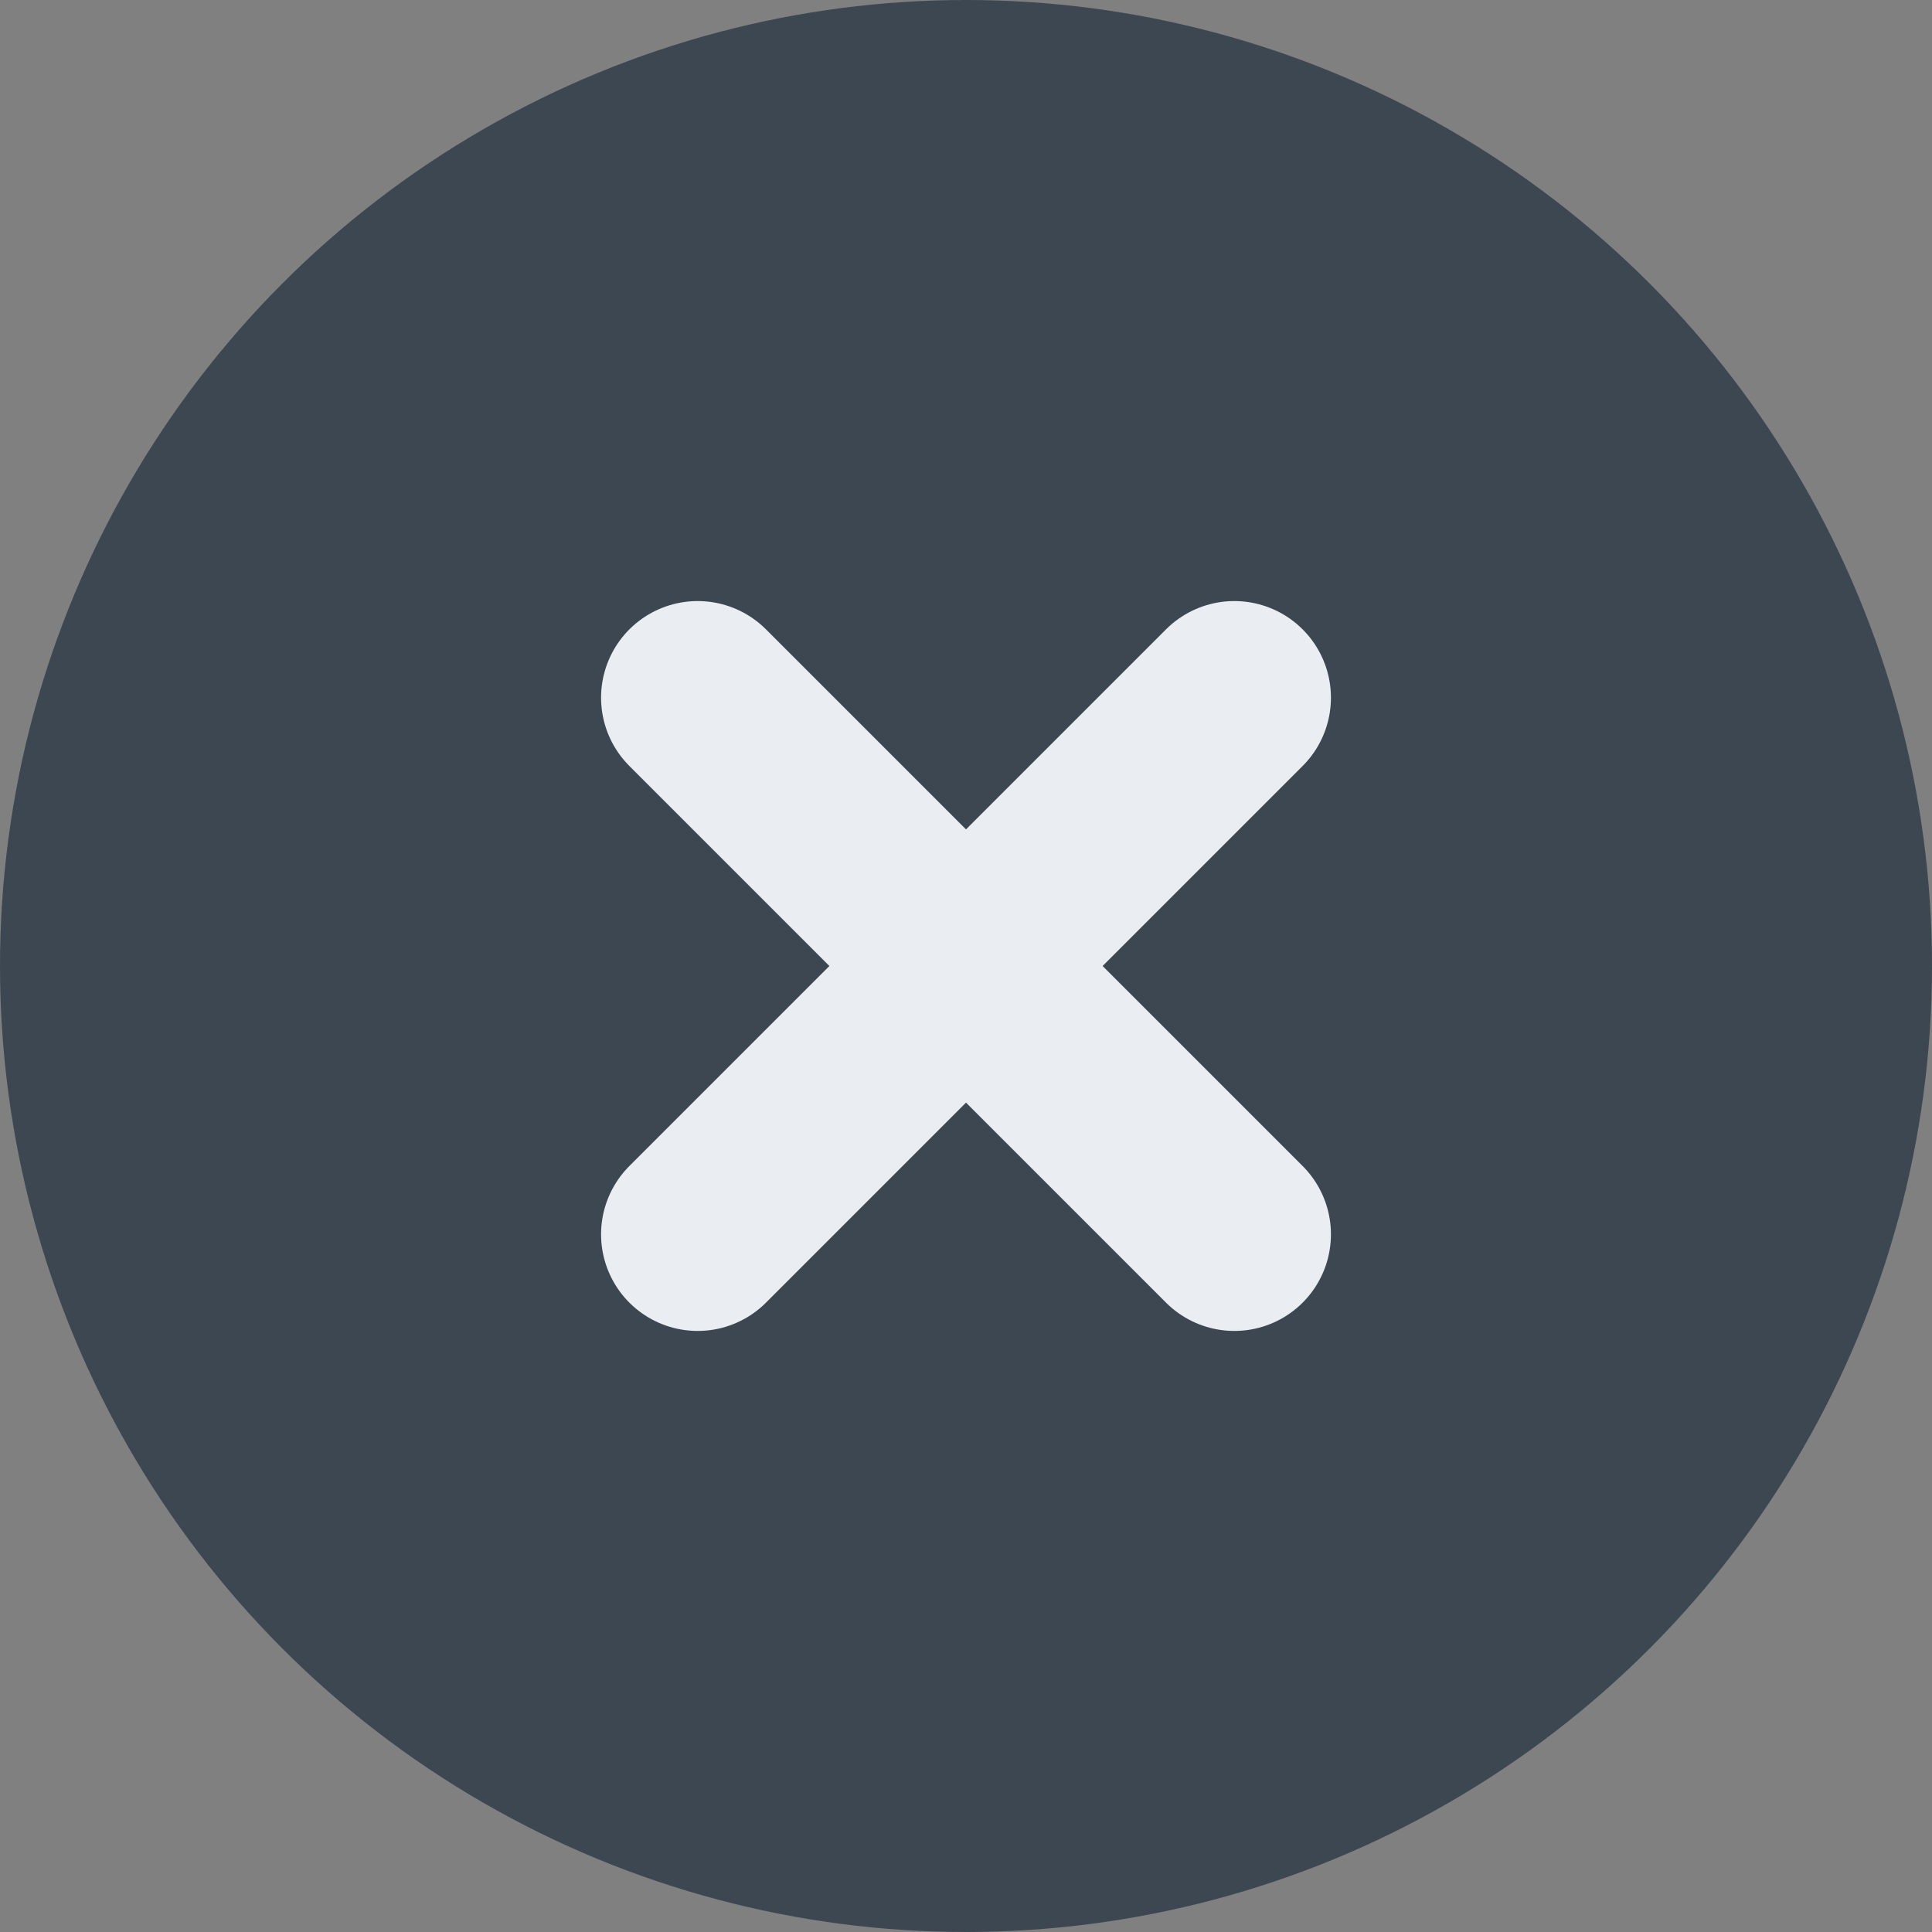 <svg width="18" height="18" fill="none" xmlns="http://www.w3.org/2000/svg"><rect width="100%" height="100%" fill="#808080" stroke="none"/><circle cx="9" cy="9" r="9" fill="#3D4752"/><path d="M11.5 6.5l-5 5M6.5 6.5l5 5" stroke="#EAEEF3" stroke-width="1.8" stroke-linecap="round" stroke-linejoin="round"/></svg>